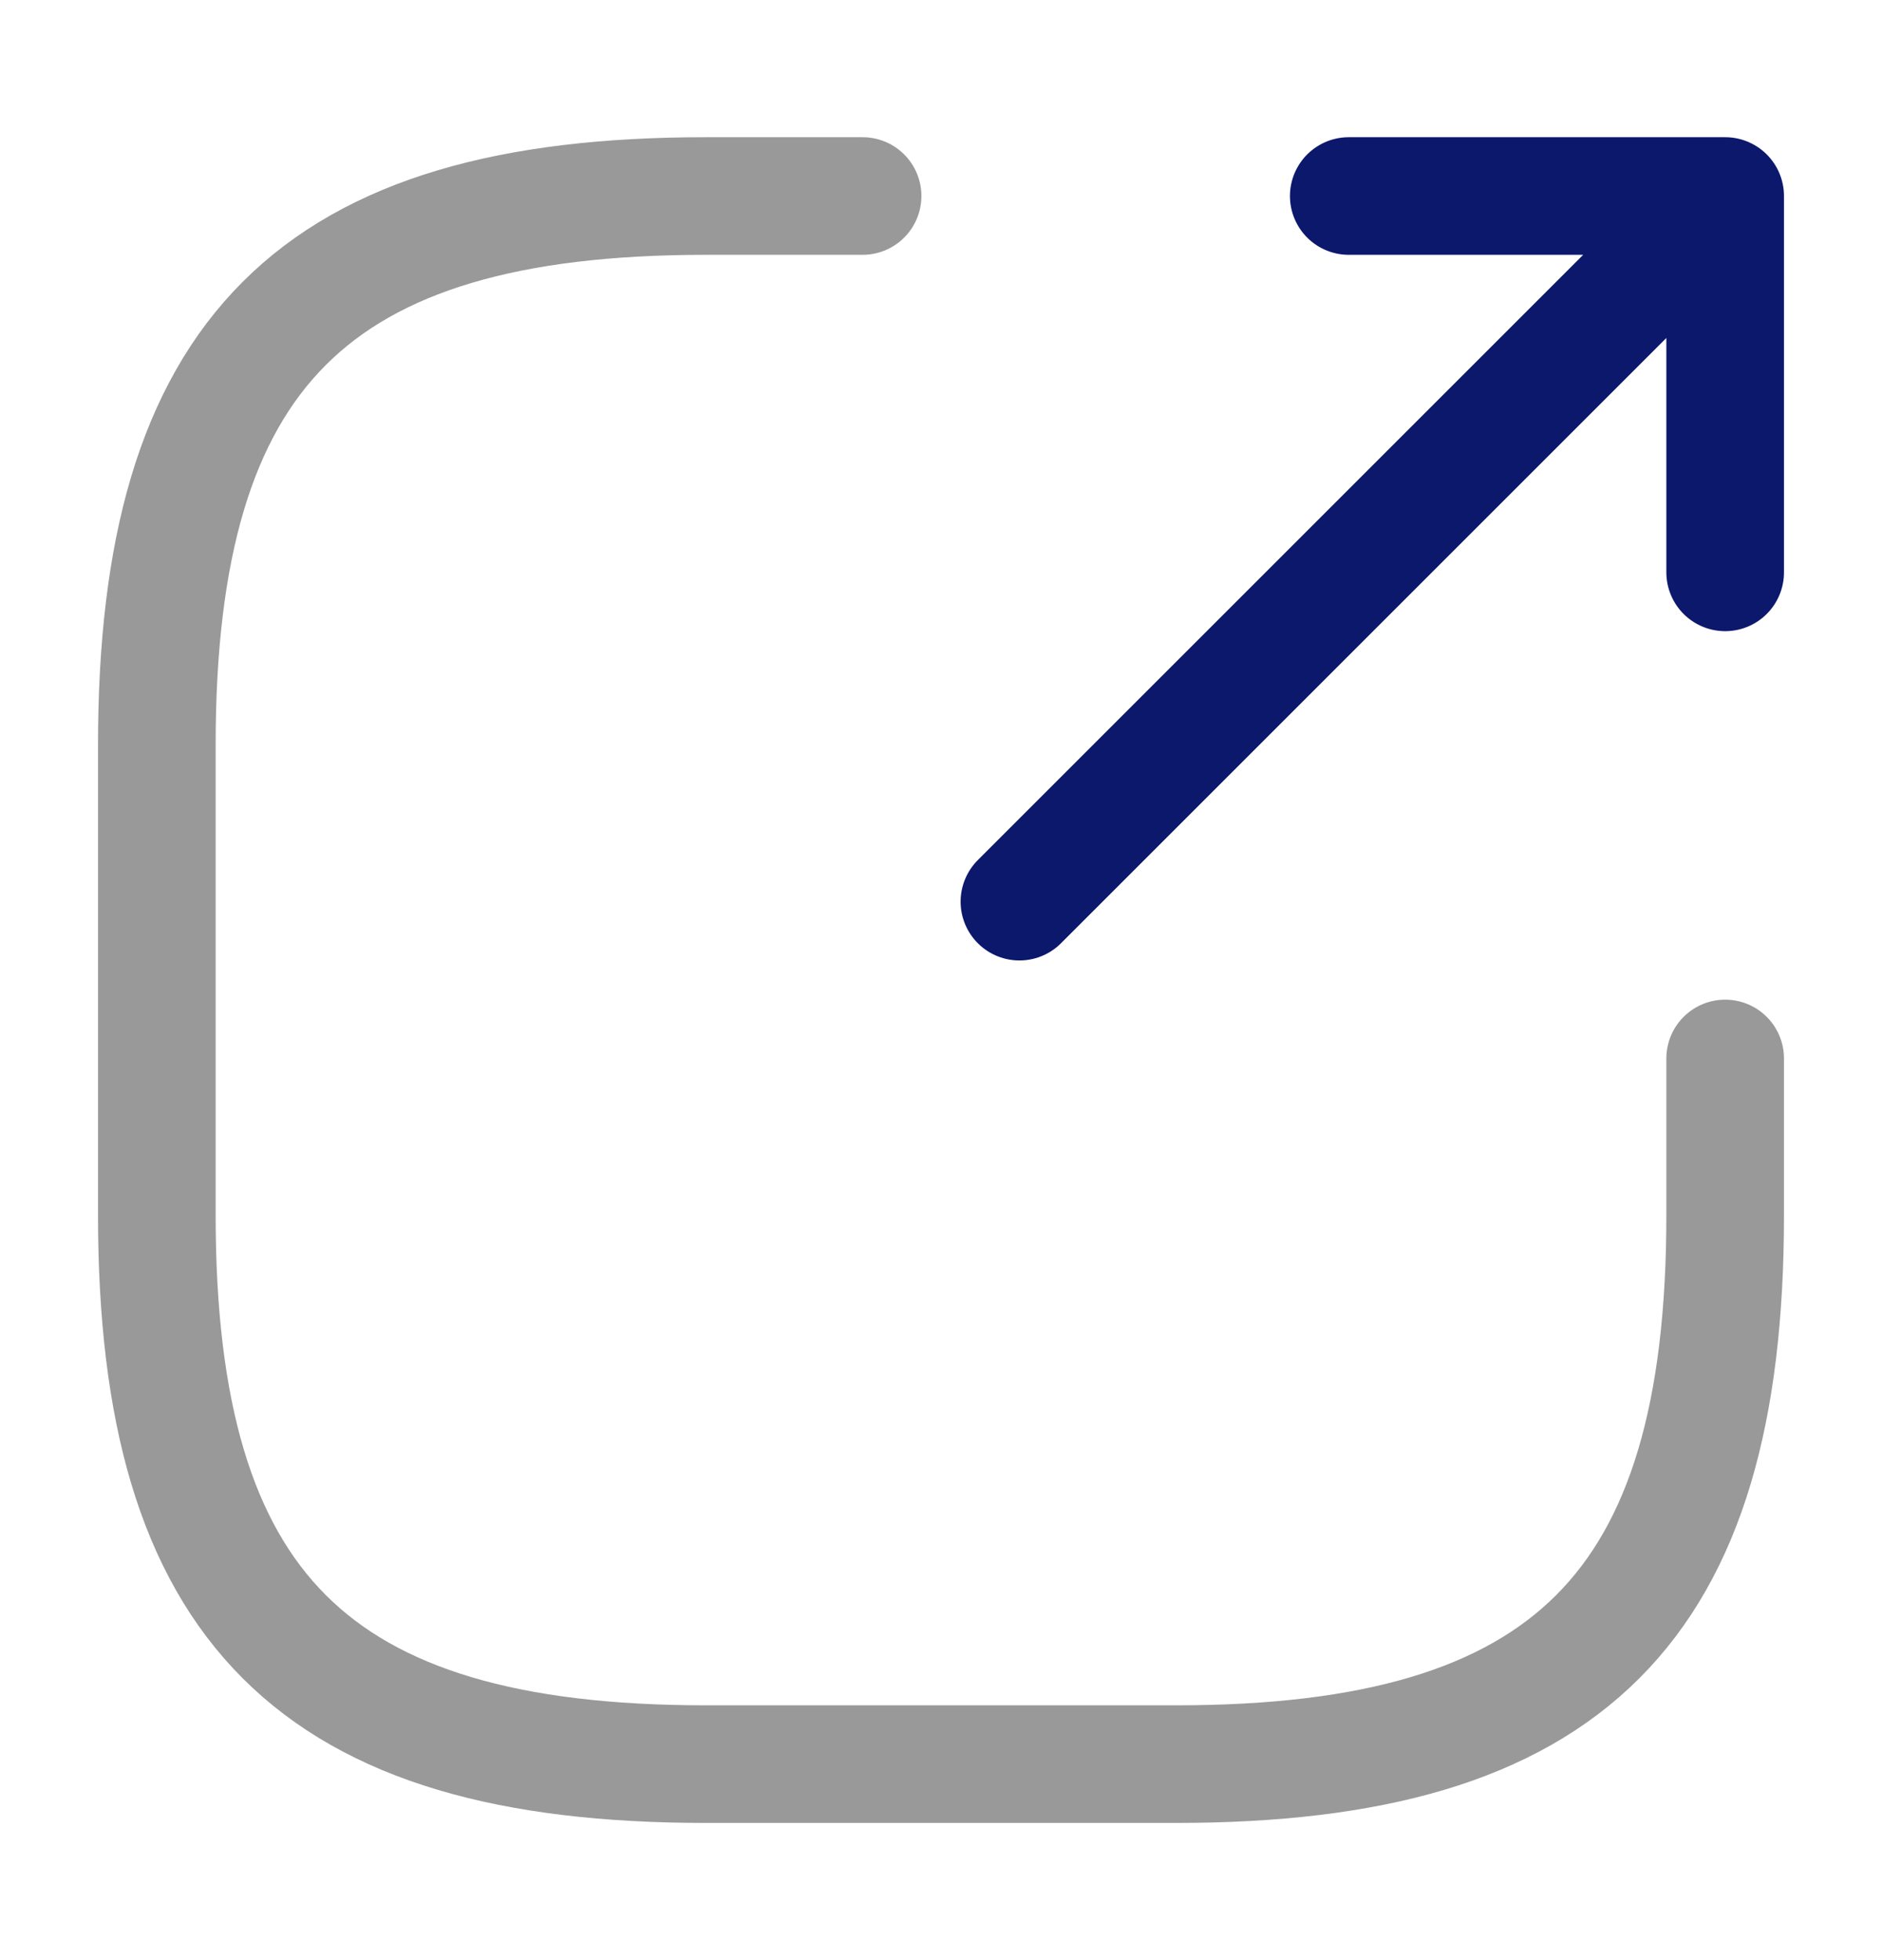 <svg width="24" height="25" viewBox="0 0 24 25" fill="none" xmlns="http://www.w3.org/2000/svg">
    <path d="m13 11.5 8.2-8.2M22 7.3V2.5h-4.8" stroke="#0C186C" stroke-width="1.5" stroke-linecap="round" stroke-linejoin="round"/>
    <path d="M11 2.5H9c-5 0-7 2-7 7v6c0 5 2 7 7 7h6c5 0 7-2 7-7v-2" stroke="#999" stroke-width="1.5" stroke-linecap="round" stroke-linejoin="round"/>
</svg>
